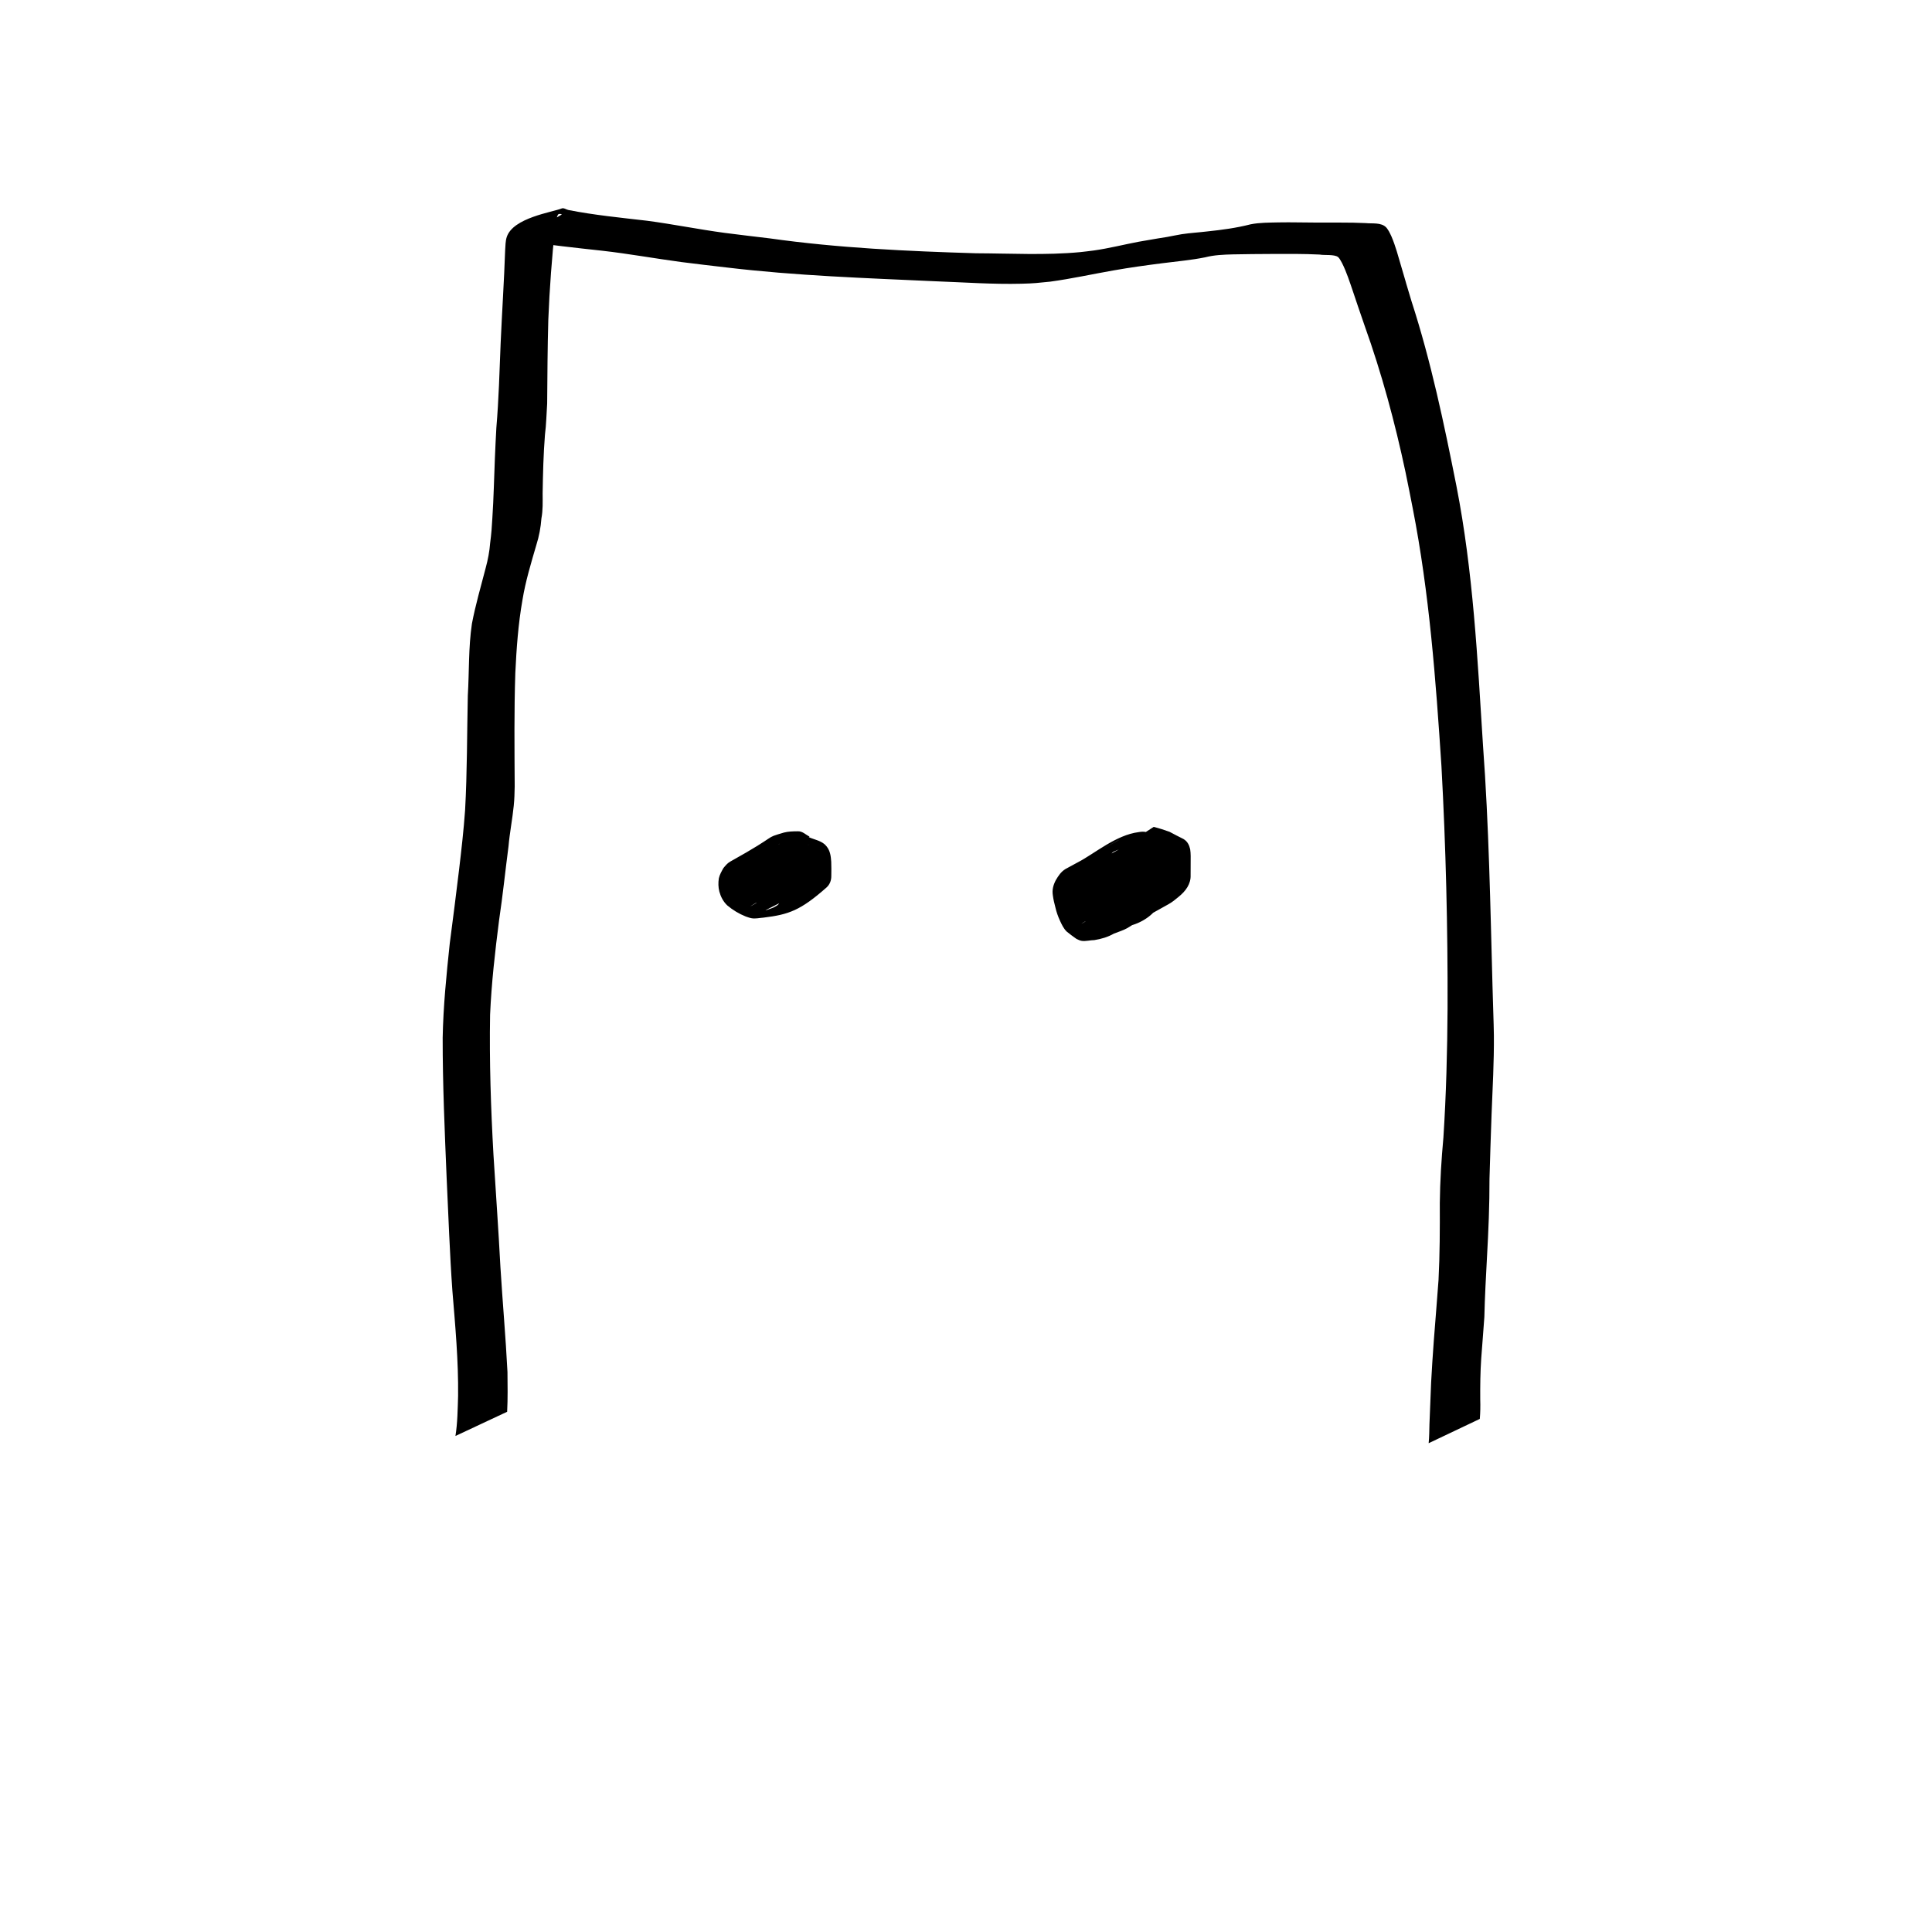 <?xml version="1.0" encoding="UTF-8" standalone="no"?>
<svg
   xmlns:dc="http://purl.org/dc/elements/1.1/"
   xmlns:cc="http://creativecommons.org/ns#"
   xmlns:rdf="http://www.w3.org/1999/02/22-rdf-syntax-ns#"
   xmlns:svg="http://www.w3.org/2000/svg"
   xmlns="http://www.w3.org/2000/svg"
   xmlns:sodipodi="http://sodipodi.sourceforge.net/DTD/sodipodi-0.dtd"
   xmlns:inkscape="http://www.inkscape.org/namespaces/inkscape"
   height="1000"
   width="1000"
   sodipodi:docname="NOUN_Gate.svg"
   version="1.1"
   id="svg19"
   viewBox="0 0 1000 1000"
   inkscape:version="1.0.1 (3bc2e813f5, 2020-09-07)"
   inkscape:export-filename="C:\Users\metro\OneDrive\Desktop\attris-glyphs\NOUN_Light.png"
   inkscape:export-xdpi="96"
   inkscape:export-ydpi="96">
  <sodipodi:namedview
     id="base"
     pagecolor="#ffffff"
     bordercolor="#666666"
     borderopacity="1.0"
     inkscape:pageopacity="0.0"
     inkscape:pageshadow="2"
     inkscape:zoom="1"
     inkscape:cx="469.10873"
     inkscape:cy="474.14092"
     inkscape:document-units="px"
     inkscape:current-layer="layer23"
     showgrid="false"
     showguides="true"
     inkscape:window-width="1662"
     inkscape:window-height="1017"
     inkscape:window-x="0"
     inkscape:window-y="0"
     inkscape:window-maximized="0"
     showborder="true"
     inkscape:showpageshadow="false"
     inkscape:document-rotation="0">
    <sodipodi:guide
       id="guide_baseline"
       inkscape:label="baseline"
       position="0,253"
       orientation="0,1" />
    <sodipodi:guide
       id="guide_ascender"
       inkscape:label="ascender"
       position="0,945"
       orientation="0,1" />
    <sodipodi:guide
       id="guide_caps"
       inkscape:label="caps"
       position="0,896"
       orientation="0,1" />
    <sodipodi:guide
       id="guide_xheight"
       inkscape:label="xheight"
       position="0,729"
       orientation="0,1" />
    <sodipodi:guide
       id="guide_descender"
       inkscape:label="descender"
       position="0,28"
       orientation="0,1" />
  </sodipodi:namedview>
  <defs
     id="defs4" />
  <g
     inkscape:groupmode="layer"
     id="layer23"
     inkscape:label="NOUN_Gate"
     style="display:inline"
     sodipodi:insensitive="true">
    <path
       id="path1257"
       style="stroke-width:4.88;stroke-miterlimit:4;stroke-dasharray:none"
       d="m 572.54,444.055 c 2.759,0.603 5.499,1.333 8.142,2.303 2.388,0.965 4.675,2.168 6.932,3.385 1.53,0.678 1.938,1.651 2.105,3.155 0.12,2.149 0.095,4.303 0.076,6.455 -0.022,2.201 -0.059,4.402 -0.044,6.603 -0.197,1.945 -1.158,3.087 -2.388,4.546 -0.453,1.06 -1.394,1.532 -2.25,2.216 -0.895,0.715 -1.779,1.458 -2.675,2.184 -0.379,0.317 -0.741,0.653 -1.137,0.95 -1.301,0.977 -1.162,0.744 -2.658,1.527 -0.501,0.262 -1.978,1.093 -1.484,0.82 24.373,-13.443 32.031,-17.318 22.591,-12.518 -3.141,1.56 -6.335,2.918 -9.747,3.835 -2.668,0.458 -5.511,1.105 -8.215,0.605 -1.743,-0.639 -3.012,-1.989 -4.456,-3.064 -1.386,-1.179 -2.025,-2.825 -2.767,-4.394 -0.974,-2.054 -1.685,-4.167 -2.063,-6.39 -0.615,-1.929 -0.974,-3.903 -1.142,-5.909 -0.415,-2.61 0.705,-4.196 2.26,-6.231 0.563,-0.777 1.51,-2.254 2.224,-2.905 0.656,-0.599 2.51,-1.148 3.372,-1.572 -8.046,4.427 -16.108,8.828 -24.139,13.281 -0.386,0.214 0.816,-0.35 1.202,-0.562 8.846,-4.868 17.661,-9.786 26.492,-14.678 0.349,-0.193 1.397,-0.77 1.047,-0.578 -8.156,4.495 -32.686,17.878 -24.469,13.485 8.845,-4.729 17.568,-9.661 26.352,-14.492 -8.219,4.533 -16.43,9.079 -24.656,13.6 -1.486,0.817 1.073,-0.673 1.466,-0.84 1.008,-0.427 2.12,-0.715 3.171,-1.025 2.333,-0.556 4.236,-0.939 6.473,0.025 2.452,1.276 4.119,3.095 5.085,5.566 0.709,2.043 0.507,4.074 0.211,6.151 -0.175,2.696 -0.783,5.185 -1.698,7.724 -1.77,2.228 -4.537,3.432 -6.922,4.973 -7.695,5.924 -23.287,13.273 21.537,-11.611 0.367,-0.204 -0.732,0.412 -1.104,0.608 -1.162,0.613 -0.532,0.175 -1.301,0.764 -1.437,0.077 -1.501,-1.22 -1.636,-2.286 -0.082,-1.796 -0.267,-3.625 0.085,-5.4 0.237,-0.957 1.054,-1.307 1.698,-1.958 0.848,-0.857 0.979,-1.145 2.151,-1.641 1.5,-1.32 3.283,-2.237 4.26,-4 0.694,-3.252 -3.068,-4.688 -5.639,-5.593 -12.358,-3.594 -14.602,3.37 -29.955,14.605 -0.669,0.489 0.886,1.367 1.33,2.051 2.967,3.237 6.067,6.359 9.042,9.59 1.653,1.659 3.029,3.544 3.891,5.682 0.086,0.398 1.976,3.269 1.325,3.305 -0.182,0.01 -0.34,-0.124 -0.51,-0.186 -9.017,-5.346 -0.985,-0.247 24.137,-14.049 0.211,-0.116 -0.463,0.173 -0.707,0.181 -0.301,0.01 -0.608,-0.037 -0.894,-0.13 -0.964,-0.314 -1.323,-0.703 -2.114,-1.306 -2.231,-1.866 -4.02,-4.051 -4.82,-6.79 -0.493,-2.549 -0.451,-5.156 -0.432,-7.737 0.005,-0.392 0.01,-0.785 0.016,-1.177 0,0 -26.492,12.852 -26.492,12.852 v 0 c 0.003,0.396 0.007,0.793 0.01,1.189 0.054,2.842 0.094,5.718 0.855,8.485 1.13,3.125 3.111,5.746 5.635,8.015 0.439,0.436 0.842,0.909 1.318,1.308 9.111,7.632 29.459,-1.304 30.623,-12.79 -0.262,-1.829 -1.073,-3.402 -1.979,-5.022 -1.093,-2.393 -2.58,-4.593 -4.525,-6.446 -2.927,-3.031 -6.057,-5.897 -8.696,-9.169 -4.503,-8.553 0.051,-0.106 -25.213,14.123 -0.192,0.108 0.257,-0.358 0.437,-0.484 0.236,-0.166 0.5,-0.312 0.785,-0.378 0.856,-0.196 1.548,0.034 2.386,0.188 0.472,0.118 3.056,1.011 3.353,1.018 0.171,0.004 -0.002,-0.487 -0.171,-0.462 -0.167,0.025 -0.278,0.183 -0.416,0.275 -1.531,1.104 -3,2.267 -4.505,3.404 -1.437,1.688 -2.744,3.371 -2.841,5.638 -0.101,2.047 -0.078,4.111 0.262,6.14 0.504,2.165 1.4,4.16 3.544,5.279 1.393,0.676 2.219,0.893 3.716,0.081 11.297,-6.132 19.908,-10 29.123,-16.481 2.685,-1.763 5.373,-3.583 6.226,-6.762 0.762,-2.679 1.126,-5.434 1.446,-8.188 0.245,-2.518 0.062,-5.016 -0.897,-7.4 -1.331,-2.931 -3.251,-5.373 -6.094,-7.138 -2.585,-1.741 -4.551,-2.37 -7.731,-1.776 -11.711,1.523 -22.434,10.859 -31.427,15.634 8.208,-4.496 32.859,-17.937 24.624,-13.487 -8.85,4.782 -17.654,9.638 -26.466,14.483 -0.347,0.191 -1.359,0.813 -1.011,0.622 8.119,-4.436 16.209,-8.92 24.326,-13.36 0.388,-0.212 -0.76,0.451 -1.139,0.676 -8.917,4.84 -17.833,9.681 -26.75,14.521 -2.376,1.471 -3.656,3.472 -5.03,5.788 -1.334,2.531 -1.996,5.071 -1.512,7.915 0.269,2.068 0.742,4.091 1.289,6.109 0.542,2.399 1.357,4.717 2.394,6.964 0.912,1.972 1.829,3.953 3.4,5.546 1.629,1.357 3.359,2.62 5.106,3.845 0.931,0.428 1.801,0.915 2.851,1.051 2.028,0.263 4.375,-0.406 6.41,-0.412 3.538,-0.566 7.012,-1.568 10.103,-3.343 11.038,-4.118 1.404,-0.445 28.274,-15.227 1.891,-1.04 3.532,-2.386 5.167,-3.753 1.846,-1.508 3.487,-3.129 4.687,-5.167 1.083,-1.881 1.689,-3.842 1.609,-6.018 0.025,-2.195 0.013,-4.39 0.024,-6.584 0.005,-2.309 0.105,-4.638 -0.241,-6.93 -0.501,-2.186 -1.435,-4.131 -3.527,-5.333 -2.408,-1.19 -4.787,-2.418 -7.145,-3.693 -2.696,-0.983 -5.436,-1.858 -8.233,-2.547 0,0 -24.595,16.046 -24.595,16.046 z m -152.333,3.325 c -1.819,0.496 -3.727,0.166 -5.507,-0.209 0.076,-0.224 0.051,-0.276 0.363,-0.389 0.441,-0.16 1.819,-0.216 1.416,0.019 -20.791,12.12 -33.406,17.48 -23.581,13.273 2.262,-0.642 4.642,-0.683 6.984,-0.723 0.6,0.138 2.805,-0.122 2.335,0.953 -1.179,0.897 -2.076,1.984 -3.512,2.5 -7.542,5.474 -27.458,15.414 23.434,-12.843 0.255,-0.142 -0.529,0.25 -0.79,0.383 -1.781,0.908 0.222,-0.058 -1.596,0.805 -1.311,0.599 -2.212,0.849 -3.61,0.539 -1.51,-1.328 -2.046,-3.098 -2.775,-4.845 -0.599,-1.561 -1.218,-3.274 -0.862,-4.942 1.813,-1.243 3.225,-2.92 5.063,-4.137 0.462,-0.306 0.969,-0.545 1.453,-0.817 -8.032,4.477 -16.064,8.954 -24.096,13.431 0.428,-0.062 0.852,-0.209 1.285,-0.187 2.007,0.105 4.83,1.401 6.309,2.686 1.347,1.778 1.261,4.046 1.316,6.146 0.005,2.347 -0.039,4.695 -0.058,7.042 -0.333,2.25 -1.775,2.778 -3.614,3.766 -9.807,3.586 -0.884,0.377 23.68,-13.159 0.28,-0.154 -0.57,0.293 -0.868,0.412 -1.282,0.515 -2.695,0.671 -4.051,0.919 -2.826,0.456 -5.636,0.895 -8.472,0.386 -3.297,-0.906 -6.283,-2.596 -8.893,-4.692 -1.669,-1.544 -2.596,-3.486 -3.042,-5.627 -0.292,-1.893 -0.509,-3.876 0.485,-5.608 0.463,-0.733 0.501,-1.621 1.05,-2.314 0.161,-0.203 0.43,-0.315 0.581,-0.524 1.113,-1.542 -0.334,-0.343 1.2,-1.426 0.226,-0.251 0.427,-0.525 0.679,-0.752 1.112,-1.005 0.644,-0.398 2.021,-1.132 0.37,-0.197 1.412,-0.892 1.045,-0.69 -36.092,19.876 -31.868,17.587 -23.152,12.876 1.97,-0.976 4.141,-1.291 6.325,-1.453 2.495,-0.338 3.235,0.207 5.327,1.432 0,0 24.95,-15.412 24.95,-15.412 v 0 c -2.045,-1.083 -3.75,-2.972 -6.265,-2.787 -2.356,0.019 -4.733,0.07 -7.024,0.662 -11.019,3.287 -1.331,0.299 -27.82,15.052 -1.453,0.809 -2.443,2.094 -3.477,3.321 -0.961,1.718 -1.922,3.348 -2.367,5.286 -0.356,2.316 -0.321,4.617 0.265,6.906 0.737,2.68 1.991,5.125 4.068,7.113 2.841,2.398 6.076,4.361 9.583,5.761 0.969,0.328 2.011,0.724 3.031,0.904 2.057,0.365 4.15,-0.194 6.201,-0.321 12.972,-1.6 19.012,-3.624 32.606,-15.621 1.769,-1.631 2.498,-3.777 2.451,-6.113 0.025,-2.386 0.074,-4.774 -0.041,-7.16 -0.179,-2.819 -0.504,-5.618 -2.365,-7.943 -0.373,-0.394 -0.702,-0.832 -1.12,-1.183 -2.281,-1.921 -5.542,-2.451 -8.214,-3.672 -9.025,4.687 -18.106,9.278 -27.075,14.062 -1.498,0.799 -4.558,4.155 -5.193,5.649 -0.228,0.537 -0.242,1.135 -0.364,1.703 0.137,2.065 0.589,4.075 1.472,5.977 0.912,2.179 1.829,4.268 3.455,6.076 1.446,1.482 3.261,2.24 5.415,1.861 0.939,-0.202 1.772,-0.413 2.613,-0.873 15.721,-8.611 18.844,-8.978 27.546,-15.399 1.338,-1.546 2.589,-3.113 2.246,-5.243 -0.626,-2.192 -2.055,-3.862 -4.538,-4.168 -2.494,-0.456 -5.065,-0.177 -7.587,-0.051 -11.304,0.907 -2.642,0.045 -27.728,14.534 -1.012,0.585 -0.083,3.793 0.362,4.482 0.298,0.362 0.524,0.789 0.893,1.085 1.346,1.083 4.599,1.192 6.298,1.502 0,0 23.849,-17.087 23.849,-17.087 z M 262.497,730.722 c 0.357,-6.844 0.236,-13.699 0.171,-20.548 -0.919,-18.123 -2.533,-36.204 -3.647,-54.317 -1.014,-19.431 -2.413,-38.839 -3.61,-58.259 -1.35,-24.103 -2.16,-48.247 -1.743,-72.384 0.72,-16.382 2.573,-32.695 4.664,-48.962 1.897,-12.695 3.207,-25.456 4.871,-38.178 0.614,-7.028 2.01,-13.974 2.709,-20.992 0.404,-4.057 0.372,-5.786 0.495,-10 -0.105,-19.617 -0.328,-39.226 0.324,-58.836 0.603,-12.607 1.495,-25.207 3.689,-37.66 1.572,-9.695 4.454,-19.118 7.204,-28.551 1.421,-4.466 2.271,-9.057 2.613,-13.706 0.81,-4.246 0.652,-8.582 0.628,-12.877 0.163,-10.176 0.405,-20.346 1.212,-30.495 0.69,-5.35 0.762,-10.737 1.135,-16.106 0.12,-14.434 0.183,-28.866 0.591,-43.299 0.633,-16.143 1.862,-32.265 3.552,-48.338 0.15,-0.695 0.647,-5.944 1.865,-6.421 0.456,-0.179 1.862,0.041 1.447,0.294 -23.064,14.043 -33.295,12.661 -20.466,13.613 13.819,2.048 27.711,3.582 41.603,5.087 13.691,1.556 27.239,4.03 40.89,5.85 6.296,0.839 17.238,2.09 23.465,2.817 35.794,4.282 71.889,5.482 107.893,7.13 14.878,0.535 29.782,1.651 44.682,1.273 6.903,-0.175 8.075,-0.41 14.84,-1.073 10.977,-1.489 21.781,-3.887 32.68,-5.799 8.46,-1.5 16.963,-2.672 25.49,-3.756 7.359,-0.958 14.775,-1.561 22.047,-3.044 4.669,-1.206 9.507,-1.387 14.313,-1.516 6.678,-0.103 13.354,-0.23 20.033,-0.22 8.304,-0.042 16.61,-0.099 24.905,0.309 2.355,0.476 7.567,-0.22 9.54,1.293 0.352,0.27 0.568,0.671 0.853,1.006 0.41,0.717 0.86,1.415 1.229,2.151 2.358,4.707 3.956,9.783 5.652,14.726 0.903,2.63 1.774,5.27 2.662,7.906 1.107,3.221 2.215,6.442 3.322,9.663 8.882,24.797 15.731,50.189 21.188,75.859 1.322,6.219 2.489,12.468 3.734,18.702 8.623,44.053 11.936,88.811 14.867,133.469 2.282,41.741 3.307,83.539 3.166,125.334 -0.129,22.309 -0.712,44.61 -2.148,66.878 -1.03,11.292 -1.747,22.588 -1.865,33.921 0.044,13.28 0.021,26.552 -0.661,39.819 -0.751,10.581 -1.67,21.151 -2.464,31.729 -0.512,7.119 -1.001,14.242 -1.37,21.37 -0.274,7.183 -0.599,14.363 -0.862,21.546 -0.094,3.302 -0.08,6.583 -0.416,9.871 0,0 26.48,-12.579 26.48,-12.579 v 0 c 0.269,-3.332 0.331,-6.663 0.221,-10.005 -0.044,-7.082 0.025,-14.169 0.506,-21.239 0.511,-7.179 1.147,-14.349 1.628,-21.53 0.238,-10.405 0.812,-20.798 1.369,-31.191 0.758,-13.402 1.317,-26.798 1.284,-40.223 0.283,-11.15 0.692,-22.296 1.078,-33.444 0.539,-13.599 1.31,-27.218 1.199,-40.831 -0.031,-3.852 -0.189,-7.702 -0.297,-11.553 -0.129,-4.623 -0.276,-9.246 -0.414,-13.868 -1.126,-41.555 -1.859,-83.13 -4.916,-124.611 -2.839,-44.911 -5.079,-90.046 -13.757,-134.363 -6.402,-32.189 -13.115,-64.379 -23.279,-95.722 -7.193,-24.053 0.842,2.903 -5.299,-17.935 -1.533,-5.2 -2.925,-10.547 -5.071,-15.562 -0.381,-0.89 -0.861,-1.738 -1.291,-2.607 -0.466,-0.669 -0.831,-1.413 -1.397,-2.007 -2.613,-2.742 -7.283,-1.881 -10.676,-2.263 -8.405,-0.417 -16.81,-0.179 -25.223,-0.265 -6.577,5e-5 -13.151,-0.217 -19.726,-0.091 -4.877,0.126 -9.829,0.043 -14.623,1.001 -7.338,1.884 -14.848,2.884 -22.398,3.673 -4.396,0.53 -8.864,0.775 -13.239,1.441 -2.544,0.387 -5.047,0.99 -7.582,1.427 -1.571,0.271 -3.149,0.503 -4.723,0.755 -1.641,0.279 -8.294,1.403 -9.95,1.716 -7.675,1.449 -15.246,3.392 -22.995,4.494 -2.399,0.29 -4.792,0.64 -7.198,0.87 -17.928,1.713 -36.044,0.673 -54.012,0.603 -35.646,-1.08 -71.347,-2.71 -106.665,-7.698 -7.766,-0.96 -15.548,-1.809 -23.304,-2.843 -13.511,-1.803 -26.856,-4.531 -40.371,-6.307 -13.597,-1.59 -27.268,-2.896 -40.694,-5.562 -1.137,-0.262 -2.333,-1.219 -3.411,-0.785 -4.887,1.966 -25.149,4.777 -28.425,14.775 -0.728,2.221 -0.649,4.617 -0.835,6.904 -0.543,15.96 -1.621,31.896 -2.32,47.85 -0.591,14.667 -0.978,29.354 -2.226,43.987 -0.348,5.311 -0.502,10.633 -0.767,15.949 -0.431,10.217 -0.614,20.442 -1.297,30.649 -0.222,4.341 -0.555,8.662 -1.141,12.972 -0.326,4.396 -1.166,8.723 -2.322,12.991 -2.474,9.586 -5.277,19.106 -7.121,28.829 -1.843,12.343 -1.381,24.883 -2.13,37.305 -0.431,19.765 -0.31,39.548 -1.411,59.295 -0.729,10.272 -1.902,20.502 -3.11,30.731 -1.518,12.738 -3.163,25.457 -4.824,38.178 -1.724,16.226 -3.356,32.472 -3.665,48.791 -0.034,24.15 1.05,48.288 2.046,72.415 0.942,19.541 1.584,39.098 2.984,58.615 1.487,18.107 3.167,36.235 2.95,54.416 -0.226,6.905 -0.268,13.869 -1.365,20.71 0,0 26.756,-12.534 26.756,-12.534 z" />
  </g>
</svg>
